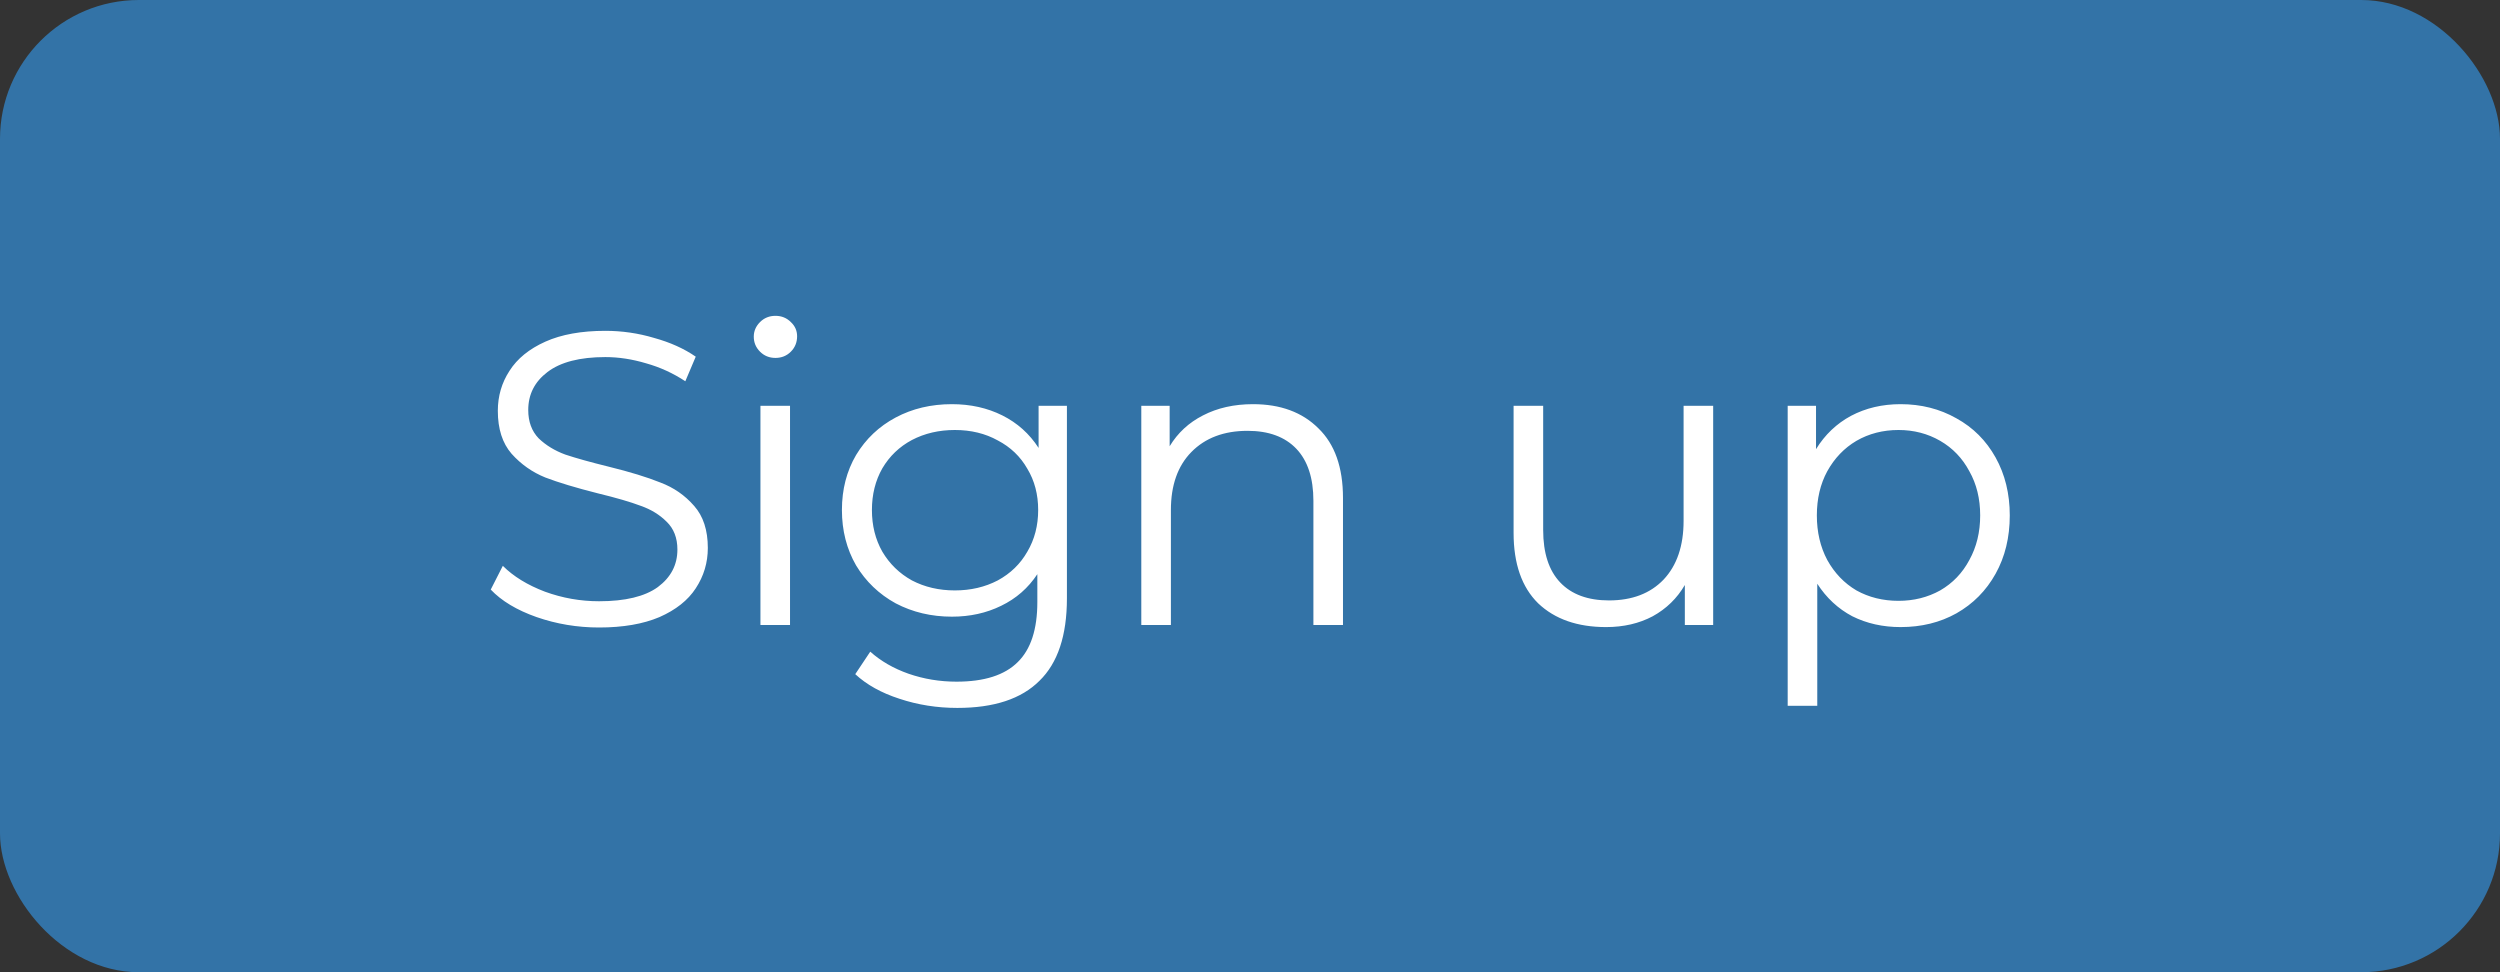 <svg width="108" height="42" viewBox="0 0 108 42" fill="none" xmlns="http://www.w3.org/2000/svg">
<rect x="0" y="0" width="108" height="42" fill="#333333" stroke="none"/>
<rect width="108" height="42" rx="6" fill="#3373A7"/>
<path d="M25.88 27.108C24.944 27.108 24.044 26.958 23.18 26.658C22.328 26.358 21.668 25.962 21.2 25.47L21.722 24.444C22.178 24.9 22.784 25.272 23.54 25.56C24.296 25.836 25.076 25.974 25.88 25.974C27.008 25.974 27.854 25.77 28.418 25.362C28.982 24.942 29.264 24.402 29.264 23.742C29.264 23.238 29.108 22.836 28.796 22.536C28.496 22.236 28.124 22.008 27.68 21.852C27.236 21.684 26.618 21.504 25.826 21.312C24.878 21.072 24.122 20.844 23.558 20.628C22.994 20.4 22.508 20.058 22.1 19.602C21.704 19.146 21.506 18.528 21.506 17.748C21.506 17.112 21.674 16.536 22.01 16.02C22.346 15.492 22.862 15.072 23.558 14.76C24.254 14.448 25.118 14.292 26.15 14.292C26.87 14.292 27.572 14.394 28.256 14.598C28.952 14.79 29.552 15.06 30.056 15.408L29.606 16.47C29.078 16.122 28.514 15.864 27.914 15.696C27.314 15.516 26.726 15.426 26.15 15.426C25.046 15.426 24.212 15.642 23.648 16.074C23.096 16.494 22.82 17.04 22.82 17.712C22.82 18.216 22.97 18.624 23.27 18.936C23.582 19.236 23.966 19.47 24.422 19.638C24.89 19.794 25.514 19.968 26.294 20.16C27.218 20.388 27.962 20.616 28.526 20.844C29.102 21.06 29.588 21.396 29.984 21.852C30.38 22.296 30.578 22.902 30.578 23.67C30.578 24.306 30.404 24.888 30.056 25.416C29.72 25.932 29.198 26.346 28.49 26.658C27.782 26.958 26.912 27.108 25.88 27.108ZM32.851 17.532H34.129V27H32.851V17.532ZM33.499 15.462C33.235 15.462 33.013 15.372 32.833 15.192C32.653 15.012 32.563 14.796 32.563 14.544C32.563 14.304 32.653 14.094 32.833 13.914C33.013 13.734 33.235 13.644 33.499 13.644C33.763 13.644 33.985 13.734 34.165 13.914C34.345 14.082 34.435 14.286 34.435 14.526C34.435 14.79 34.345 15.012 34.165 15.192C33.985 15.372 33.763 15.462 33.499 15.462ZM46.091 17.532V25.848C46.091 27.456 45.695 28.644 44.903 29.412C44.123 30.192 42.941 30.582 41.357 30.582C40.481 30.582 39.647 30.45 38.855 30.186C38.075 29.934 37.439 29.58 36.947 29.124L37.595 28.152C38.051 28.56 38.603 28.878 39.251 29.106C39.911 29.334 40.601 29.448 41.321 29.448C42.521 29.448 43.403 29.166 43.967 28.602C44.531 28.05 44.813 27.186 44.813 26.01V24.804C44.417 25.404 43.895 25.86 43.247 26.172C42.611 26.484 41.903 26.64 41.123 26.64C40.235 26.64 39.425 26.448 38.693 26.064C37.973 25.668 37.403 25.122 36.983 24.426C36.575 23.718 36.371 22.92 36.371 22.032C36.371 21.144 36.575 20.352 36.983 19.656C37.403 18.96 37.973 18.42 38.693 18.036C39.413 17.652 40.223 17.46 41.123 17.46C41.927 17.46 42.653 17.622 43.301 17.946C43.949 18.27 44.471 18.738 44.867 19.35V17.532H46.091ZM41.249 25.506C41.933 25.506 42.551 25.362 43.103 25.074C43.655 24.774 44.081 24.36 44.381 23.832C44.693 23.304 44.849 22.704 44.849 22.032C44.849 21.36 44.693 20.766 44.381 20.25C44.081 19.722 43.655 19.314 43.103 19.026C42.563 18.726 41.945 18.576 41.249 18.576C40.565 18.576 39.947 18.72 39.395 19.008C38.855 19.296 38.429 19.704 38.117 20.232C37.817 20.76 37.667 21.36 37.667 22.032C37.667 22.704 37.817 23.304 38.117 23.832C38.429 24.36 38.855 24.774 39.395 25.074C39.947 25.362 40.565 25.506 41.249 25.506ZM54.129 17.46C55.316 17.46 56.258 17.808 56.955 18.504C57.663 19.188 58.017 20.19 58.017 21.51V27H56.739V21.636C56.739 20.652 56.492 19.902 56.001 19.386C55.508 18.87 54.806 18.612 53.895 18.612C52.874 18.612 52.065 18.918 51.465 19.53C50.877 20.13 50.583 20.964 50.583 22.032V27H49.304V17.532H50.529V19.278C50.877 18.702 51.356 18.258 51.968 17.946C52.593 17.622 53.312 17.46 54.129 17.46ZM74.009 17.532V27H72.785V25.272C72.449 25.848 71.987 26.298 71.399 26.622C70.811 26.934 70.139 27.09 69.383 27.09C68.147 27.09 67.169 26.748 66.449 26.064C65.741 25.368 65.387 24.354 65.387 23.022V17.532H66.665V22.896C66.665 23.892 66.911 24.648 67.403 25.164C67.895 25.68 68.597 25.938 69.509 25.938C70.505 25.938 71.291 25.638 71.867 25.038C72.443 24.426 72.731 23.58 72.731 22.5V17.532H74.009ZM82.106 17.46C82.994 17.46 83.798 17.664 84.518 18.072C85.238 18.468 85.802 19.032 86.21 19.764C86.618 20.496 86.822 21.33 86.822 22.266C86.822 23.214 86.618 24.054 86.21 24.786C85.802 25.518 85.238 26.088 84.518 26.496C83.81 26.892 83.006 27.09 82.106 27.09C81.338 27.09 80.642 26.934 80.018 26.622C79.406 26.298 78.902 25.83 78.506 25.218V30.492H77.228V17.532H78.452V19.404C78.836 18.78 79.34 18.3 79.964 17.964C80.6 17.628 81.314 17.46 82.106 17.46ZM82.016 25.956C82.676 25.956 83.276 25.806 83.816 25.506C84.356 25.194 84.776 24.756 85.076 24.192C85.388 23.628 85.544 22.986 85.544 22.266C85.544 21.546 85.388 20.91 85.076 20.358C84.776 19.794 84.356 19.356 83.816 19.044C83.276 18.732 82.676 18.576 82.016 18.576C81.344 18.576 80.738 18.732 80.198 19.044C79.67 19.356 79.25 19.794 78.938 20.358C78.638 20.91 78.488 21.546 78.488 22.266C78.488 22.986 78.638 23.628 78.938 24.192C79.25 24.756 79.67 25.194 80.198 25.506C80.738 25.806 81.344 25.956 82.016 25.956Z" fill="white"/>
</svg>
